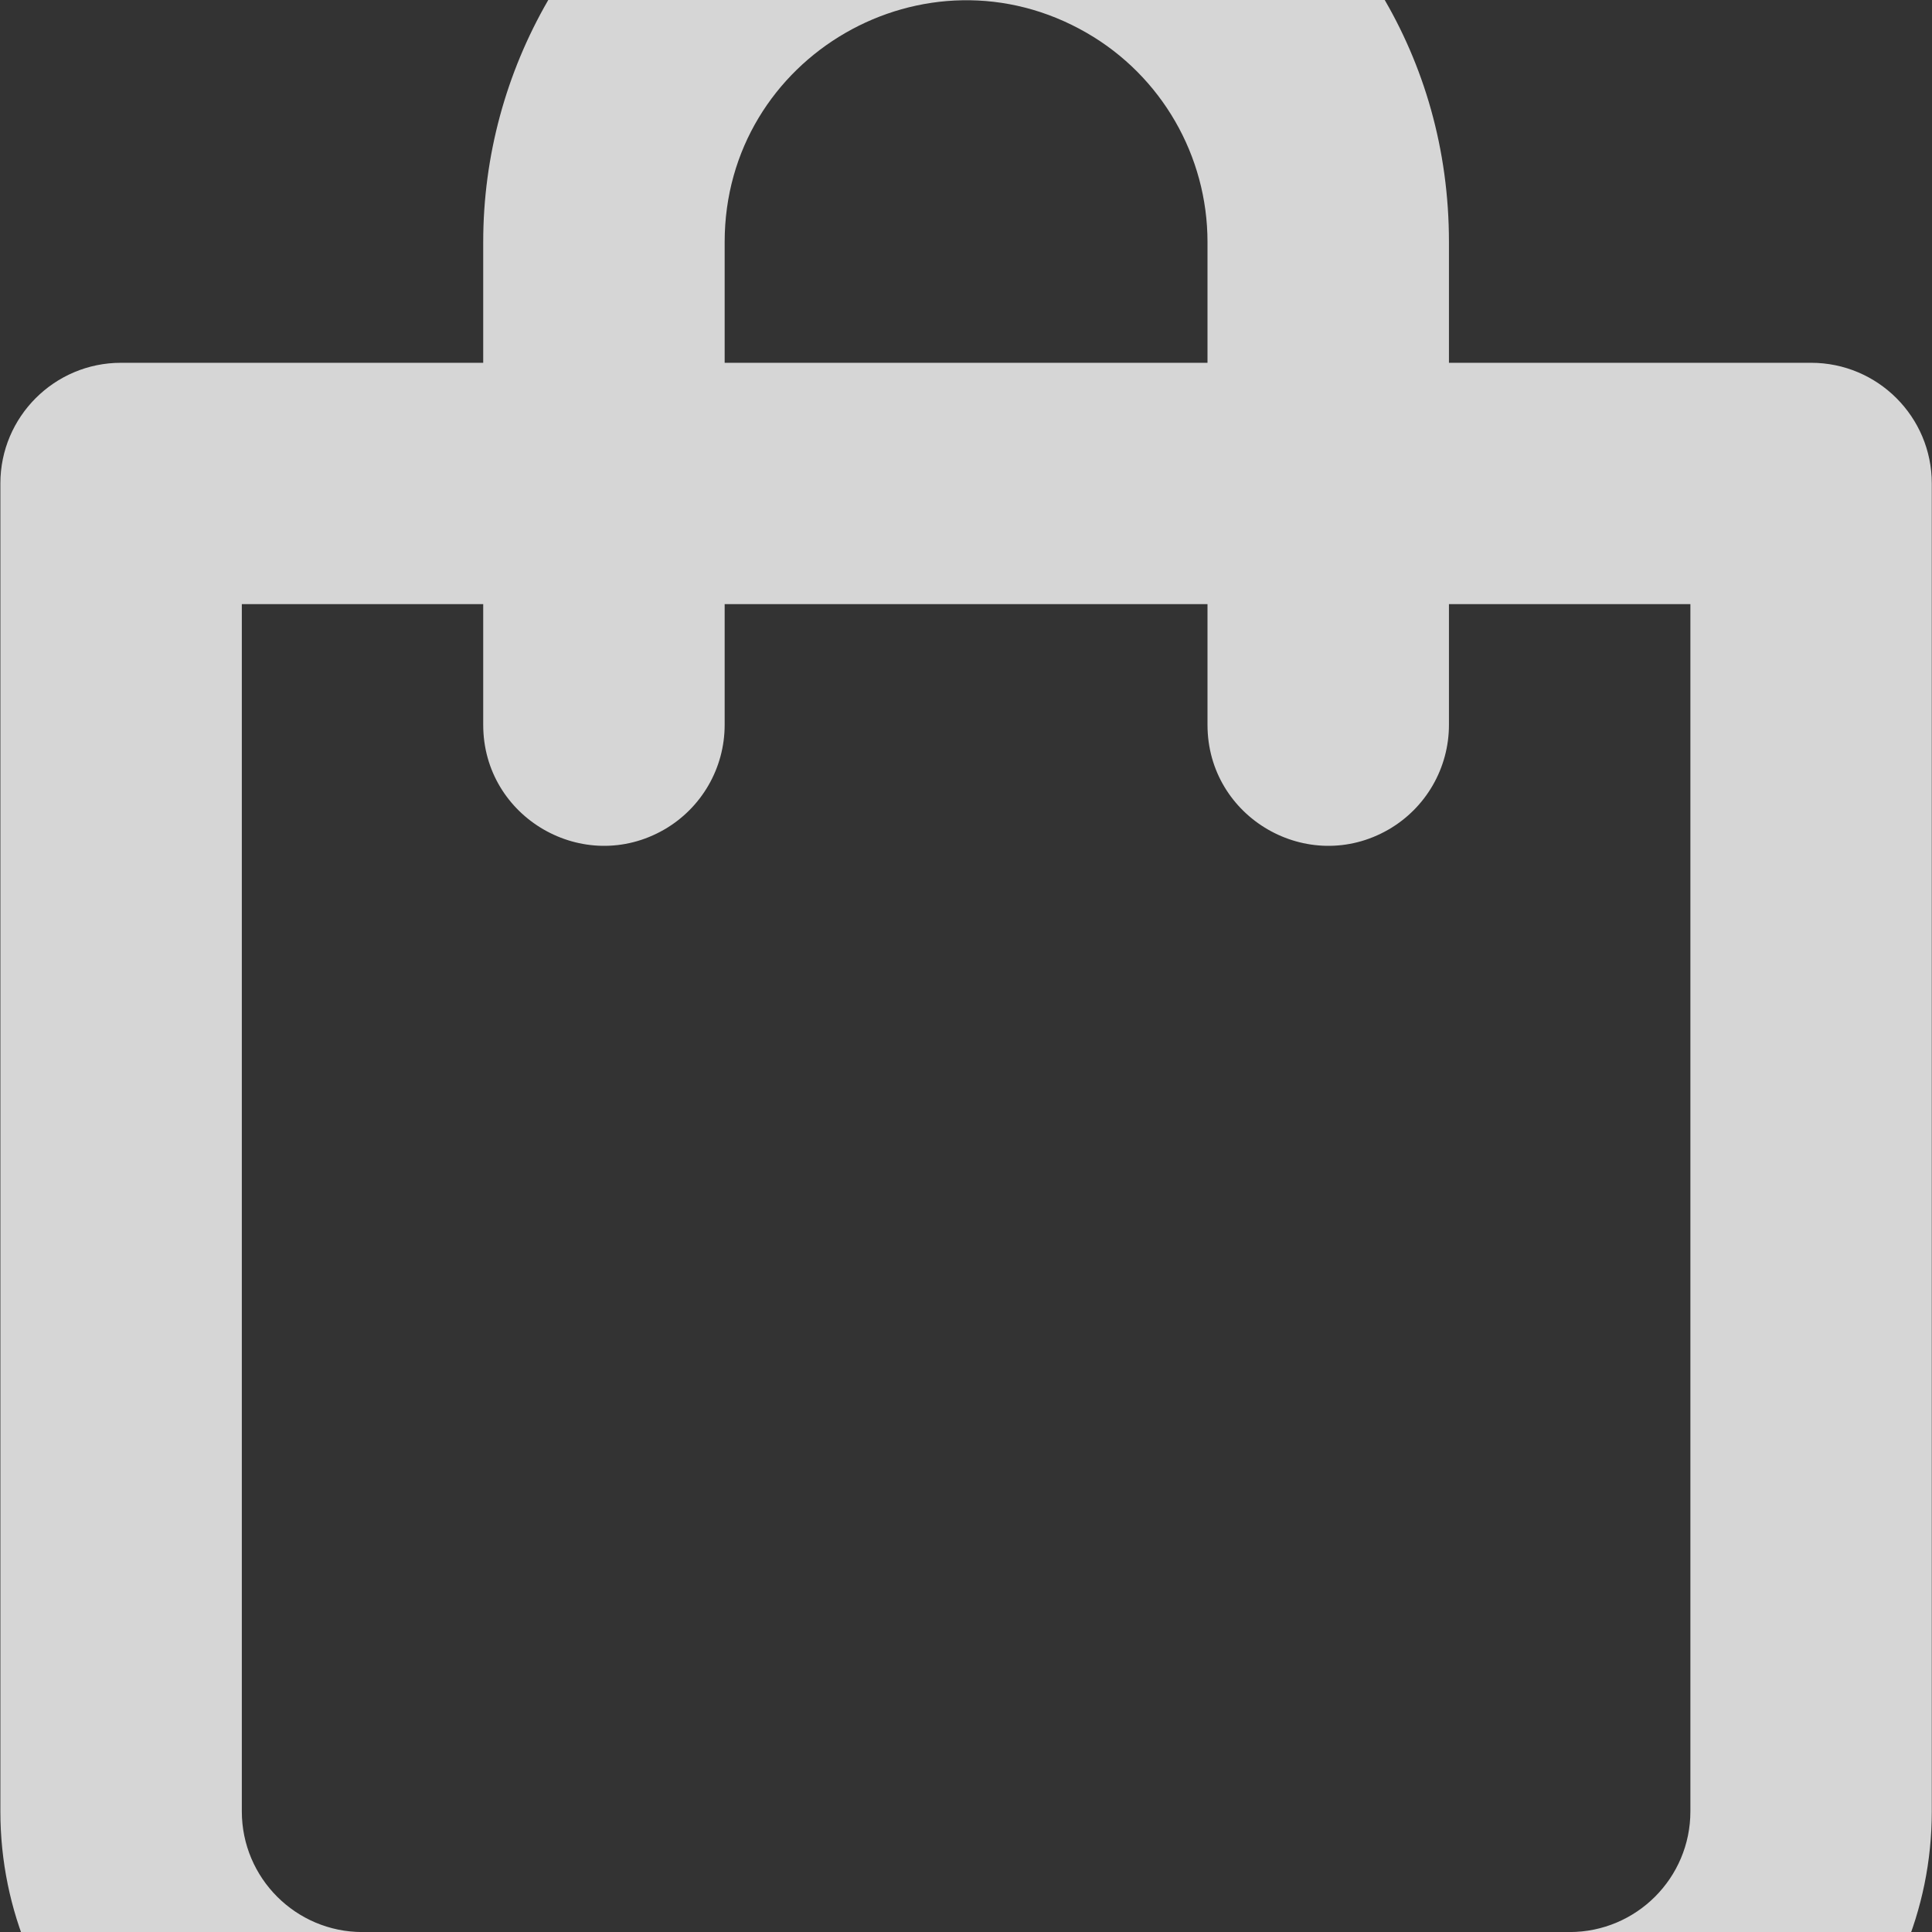 <?xml version="1.0" encoding="utf-8"?>
<svg class="svg-icon" style="width: 1em; height: 1em;vertical-align: middle;fill: currentColor;overflow: hidden;" viewBox="0 0 36 45" version="1.1" preserveAspectRatio="xMidYMid slice" xmlns="http://www.w3.org/2000/svg">
  <rect x="0" y="0" width="36" height="45" fill="#333333" stroke="none"/>
  <path d="M 33.746 11.26 L 26.999 11.26 L 26.999 9.009 C 26.999 2.085 19.501 -2.245 13.503 1.219 C 10.719 2.826 9.004 5.796 9.004 9.009 L 9.004 11.26 L 2.255 11.26 C 1.014 11.26 0.007 12.267 0.007 13.508 L 0.007 38.252 C 0.007 41.978 3.029 45 6.754 45 L 29.246 45 C 32.975 45 35.996 41.978 35.996 38.252 L 35.996 13.508 C 35.996 12.267 34.989 11.26 33.746 11.26 Z M 13.503 9.009 C 13.503 5.547 17.252 3.383 20.25 5.113 C 21.643 5.916 22.5 7.404 22.5 9.009 L 22.5 11.26 L 13.503 11.26 L 13.503 9.009 Z M 31.498 38.252 C 31.498 39.494 30.491 40.501 29.246 40.501 L 6.754 40.501 C 5.513 40.501 4.506 39.494 4.506 38.252 L 4.506 15.757 L 9.004 15.757 L 9.004 18.007 C 9.004 19.738 10.878 20.822 12.378 19.957 C 13.073 19.555 13.503 18.812 13.503 18.007 L 13.503 15.757 L 22.5 15.757 L 22.5 18.007 C 22.5 19.738 24.373 20.822 25.874 19.957 C 26.569 19.555 26.999 18.812 26.999 18.007 L 26.999 15.757 L 31.498 15.757 L 31.498 38.252 Z" style="fill: rgb(255, 255, 255); fill-opacity: 0.8;"/>
</svg>
